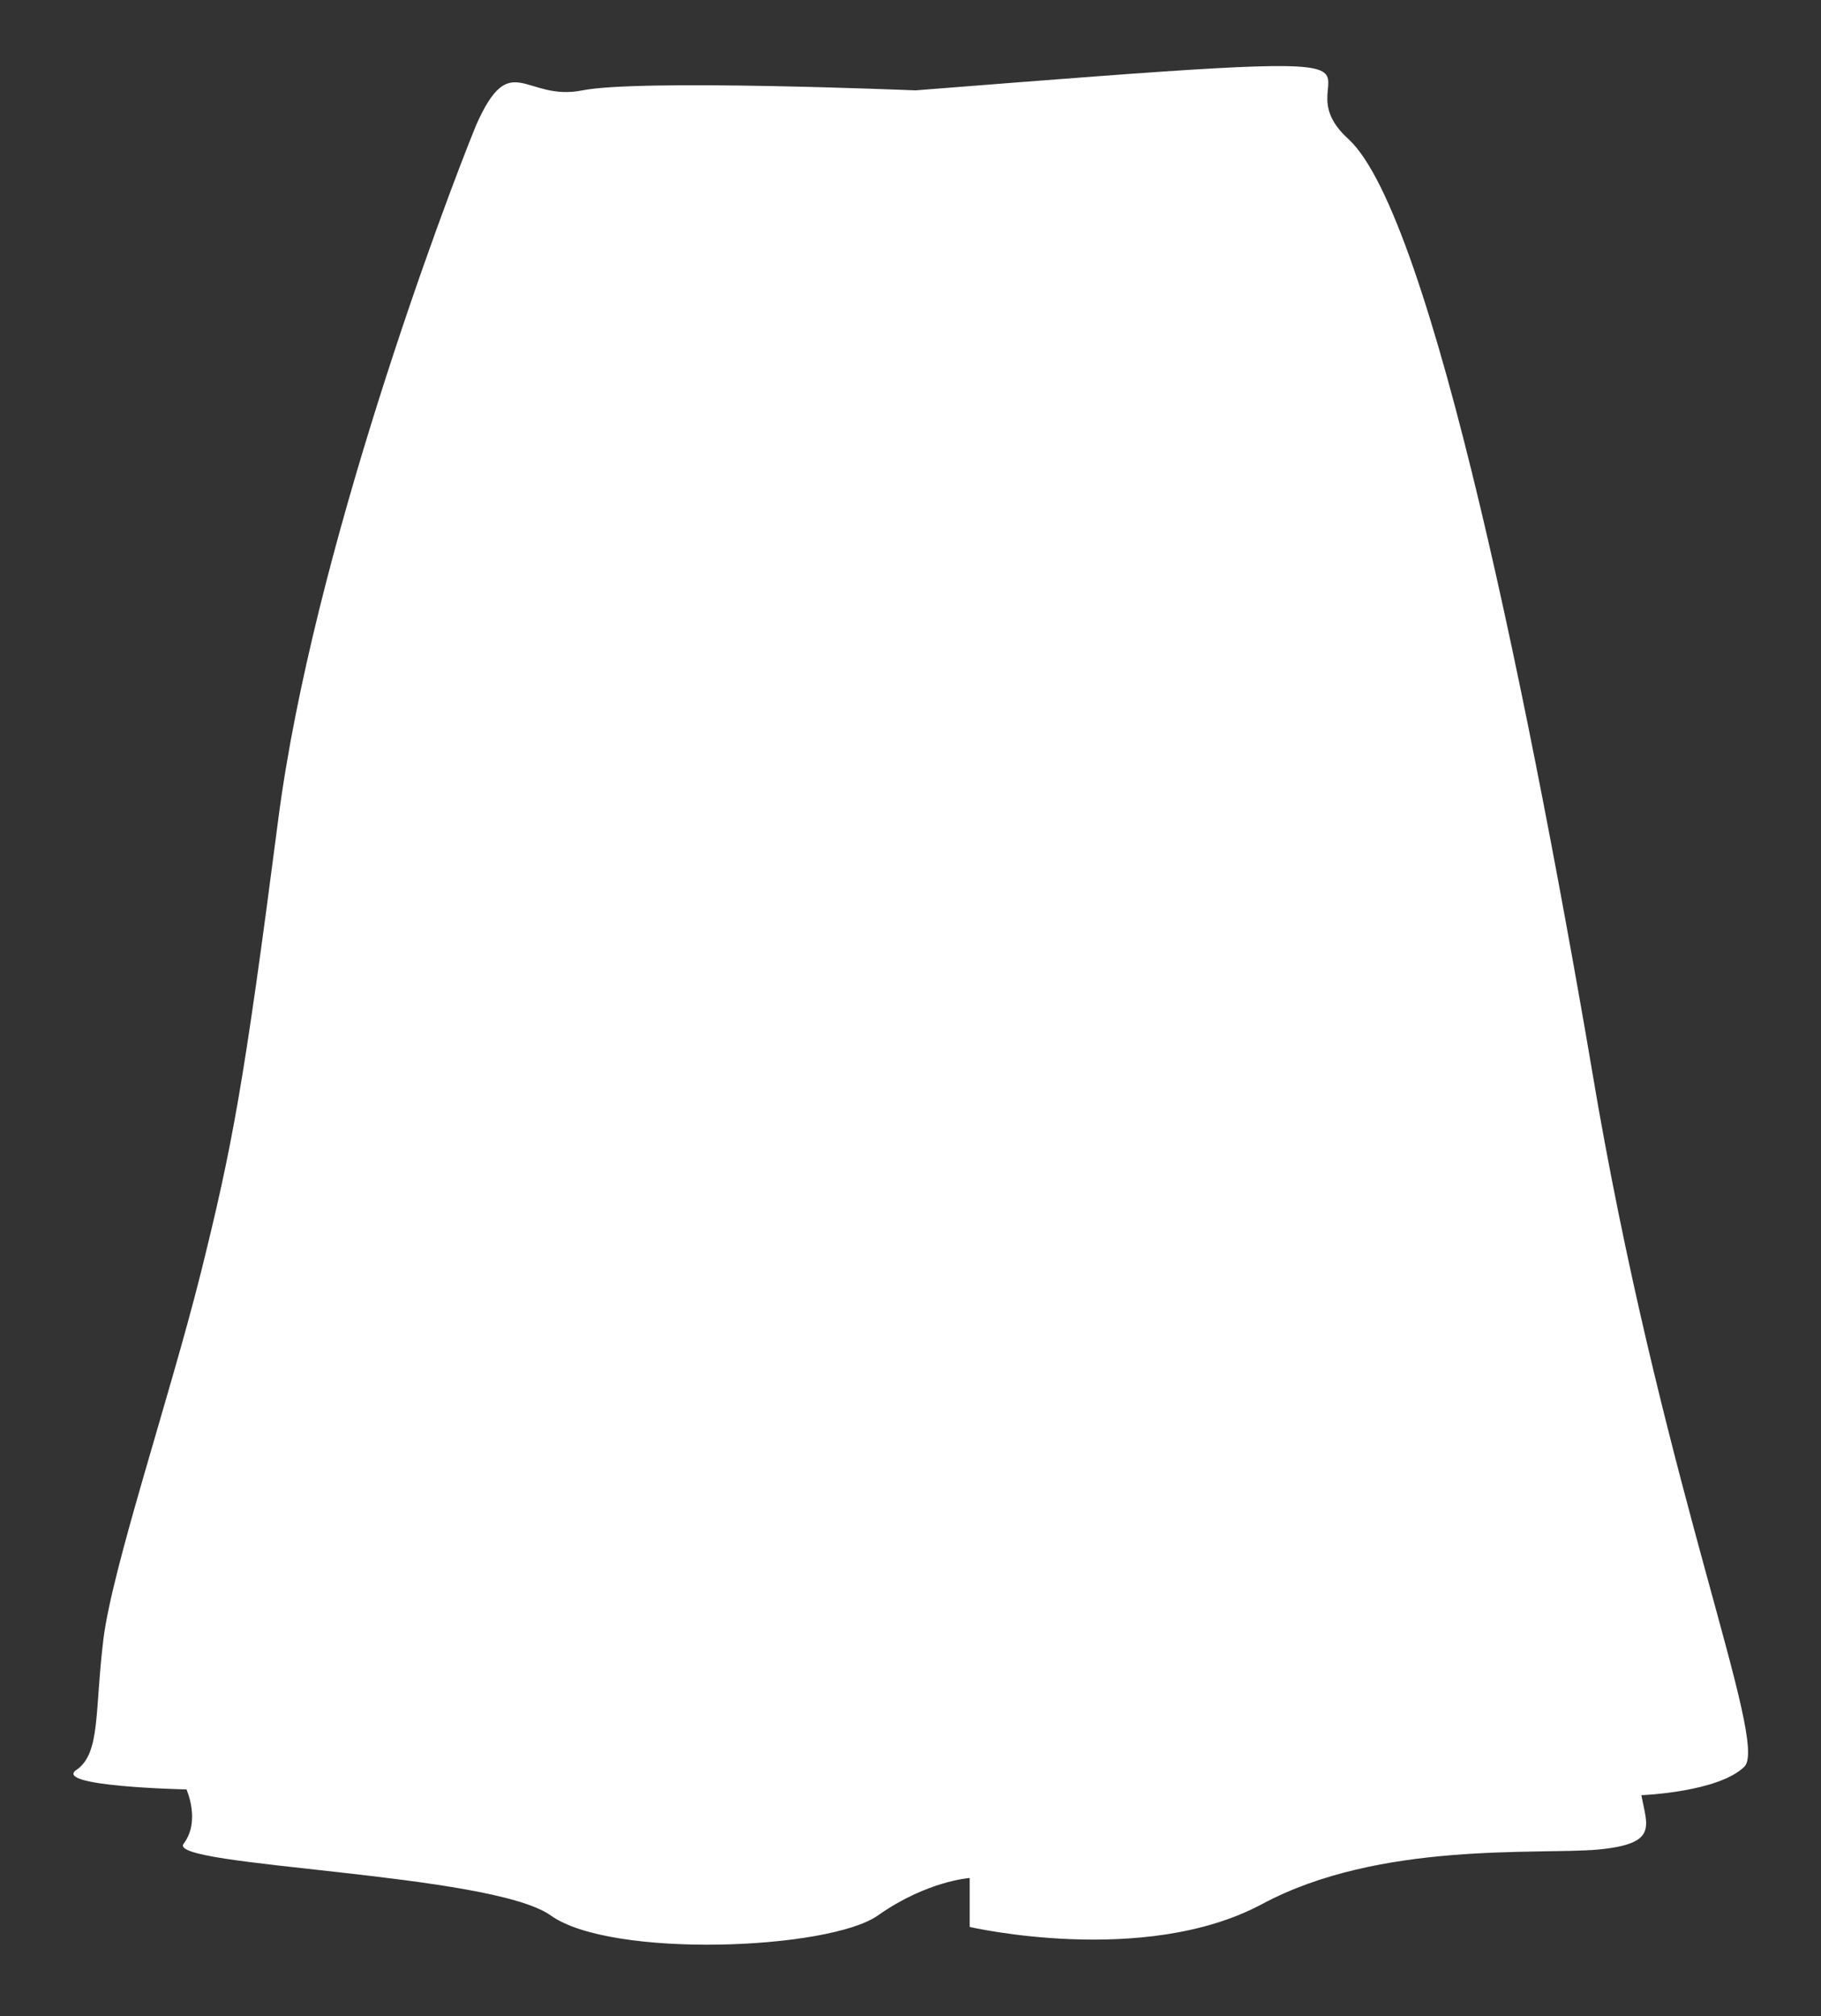 <?xml version="1.0" encoding="utf-8"?>
<!-- Generator: Adobe Illustrator 19.1.0, SVG Export Plug-In . SVG Version: 6.00 Build 0)  -->
<svg version="1.1" id="Layer_1" xmlns="http://www.w3.org/2000/svg" xmlns:xlink="http://www.w3.org/1999/xlink" x="0px" y="0px"
	 viewBox="0 0 505.9 560" enable-background="new 0 0 505.9 560" xml:space="preserve">
<rect x="0" y="0" width="505.9" height="560" fill="#333333" stroke="none"/>
<g>
	<path fill="#FFFFFF" d="M51.8,497c0,0,4,8.8-0.8,15.1c-4.8,6.4,85.3,8,102,19.9c16.7,12,77.3,9.6,90.9,0
		c13.6-9.6,25.5-10.4,25.5-10.4v13.6c0,0,48.6,11.2,81.3-6.4c32.7-17.5,76.5-13.6,93.3-15.1c16.7-1.6,13.6-6.4,12-15.1
		c0,0,21.5-0.8,28.7-8c6.4-7.2-21.5-74.9-40.7-183.3c-18.3-108.4-46.2-247.1-69.3-268.6c-23.1-20.7,40.7-26.3-120.4-13.6
		c0,0-76.5-3.2-92.5,0s-19.9-12-29.5,9.6c-8.8,21.5-45.4,118.8-55,192.9c-9.6,74.1-12.8,90.9-21.5,125.9
		c-8.8,35.1-24.7,82.1-27.1,102c-2.4,19.9-0.8,31.1-7.2,35.9C13.5,496.2,51.8,497,51.8,497z"/>
</g>
</svg>
